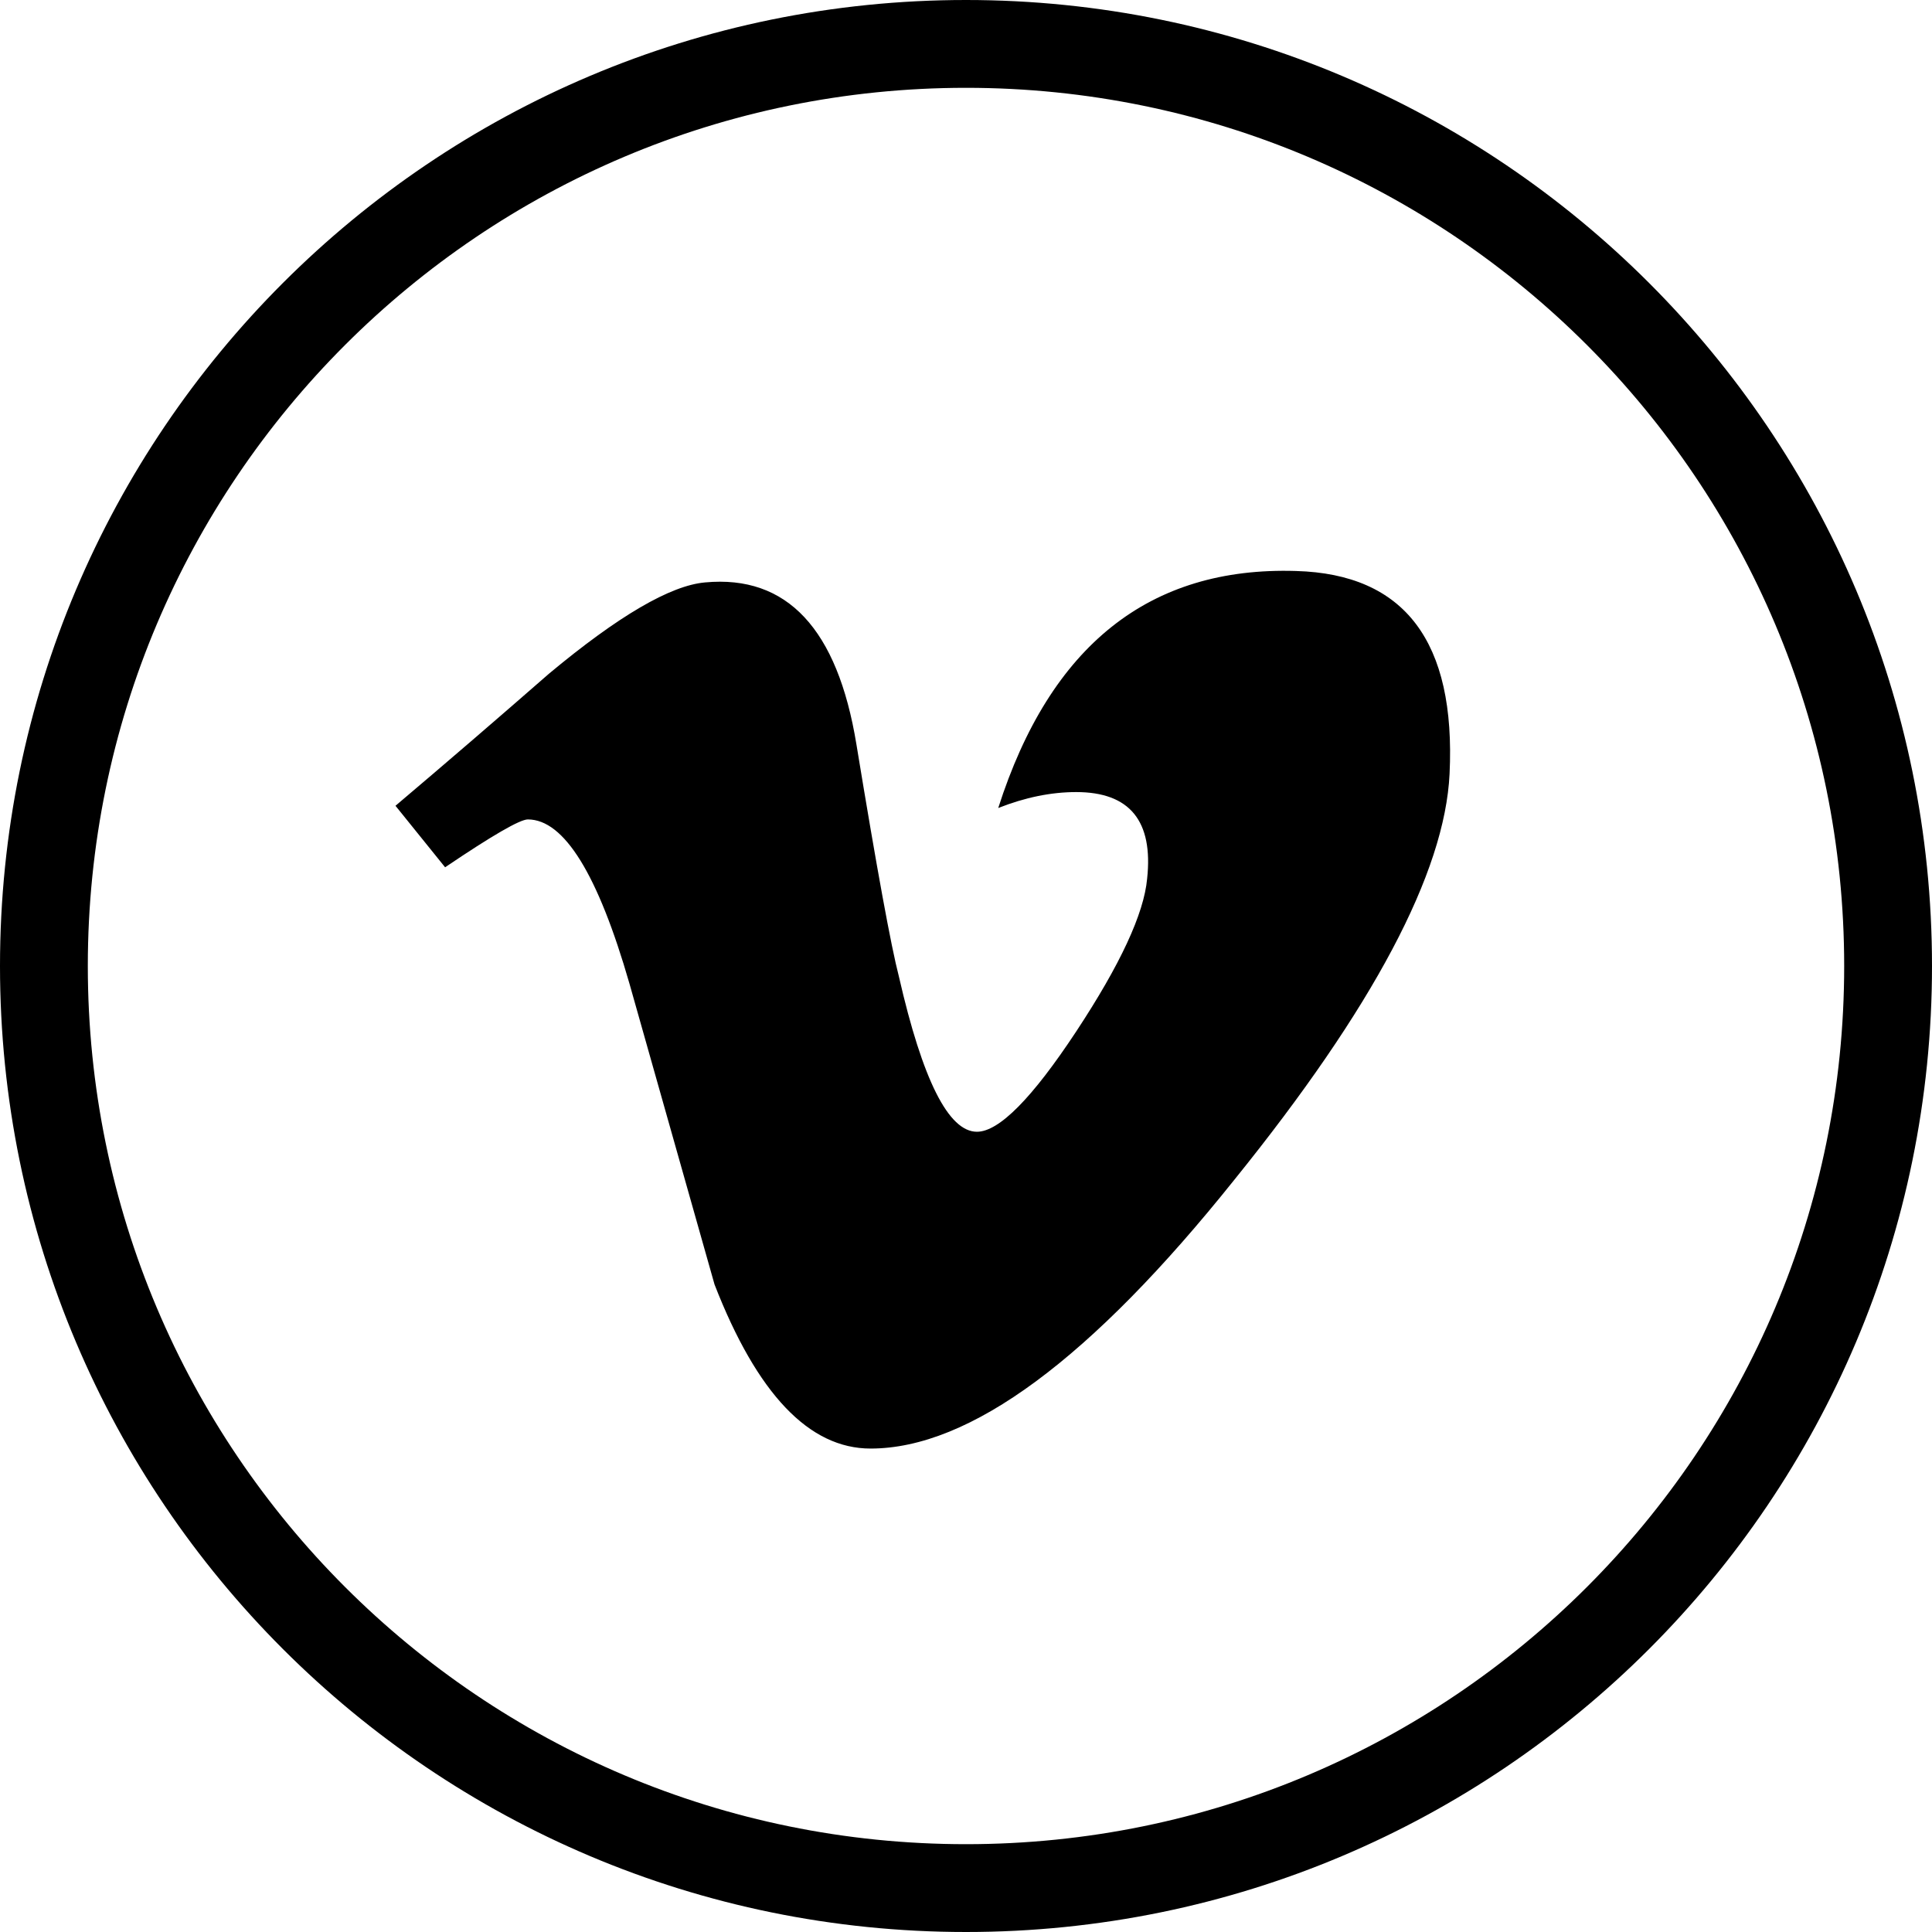 <?xml version="1.0" encoding="iso-8859-1"?>
<!-- Generator: Adobe Illustrator 16.0.4, SVG Export Plug-In . SVG Version: 6.00 Build 0)  -->
<!DOCTYPE svg PUBLIC "-//W3C//DTD SVG 1.1//EN" "http://www.w3.org/Graphics/SVG/1.1/DTD/svg11.dtd">
<svg version="1.1" id="Layer_1" xmlns="http://www.w3.org/2000/svg" xmlns:xlink="http://www.w3.org/1999/xlink" x="0px" y="0px"
	 width="44px" height="44px" viewBox="0 0 44 44" style="enable-background:new 0 0 44 44;" xml:space="preserve">
<g id="_x31_283-vimeo_x40_2x.png">
	<g>
		<path d="M22,0C9.85,0,0,9.85,0,22s9.85,22,22,22s22-9.85,22-22S34.15,0,22,0z M22,42C10.954,42,2,33.046,2,22S10.954,2,22,2
			s20,8.954,20,20S33.046,42,22,42z M29.516,13.004c-3.337-0.104-5.598,1.695-6.782,5.398c0.61-0.241,1.202-0.363,1.776-0.363
			c1.219,0,1.757,0.658,1.615,1.973c-0.073,0.797-0.611,1.956-1.615,3.479c-1.005,1.523-1.759,2.284-2.261,2.284
			c-0.646,0-1.238-1.176-1.776-3.53c-0.18-0.691-0.503-2.457-0.969-5.295c-0.431-2.63-1.58-3.859-3.445-3.686
			c-0.79,0.069-1.974,0.761-3.553,2.076c-1.149,1.004-2.314,2.008-3.499,3.011l1.13,1.401c1.076-0.727,1.704-1.09,1.884-1.09
			c0.825,0,1.596,1.246,2.314,3.738c0.646,2.284,1.292,4.568,1.938,6.853c0.969,2.491,2.153,3.737,3.553,3.737
			c2.261,0,5.023-2.041,8.289-6.126c3.157-3.91,4.791-6.99,4.898-9.24C33.157,14.613,31.992,13.073,29.516,13.004z"/>
	</g>
</g>
<g>
</g>
<g>
</g>
<g>
</g>
<g>
</g>
<g>
</g>
<g>
</g>
<g>
</g>
<g>
</g>
<g>
</g>
<g>
</g>
<g>
</g>
<g>
</g>
<g>
</g>
<g>
</g>
<g>
</g>
</svg>
